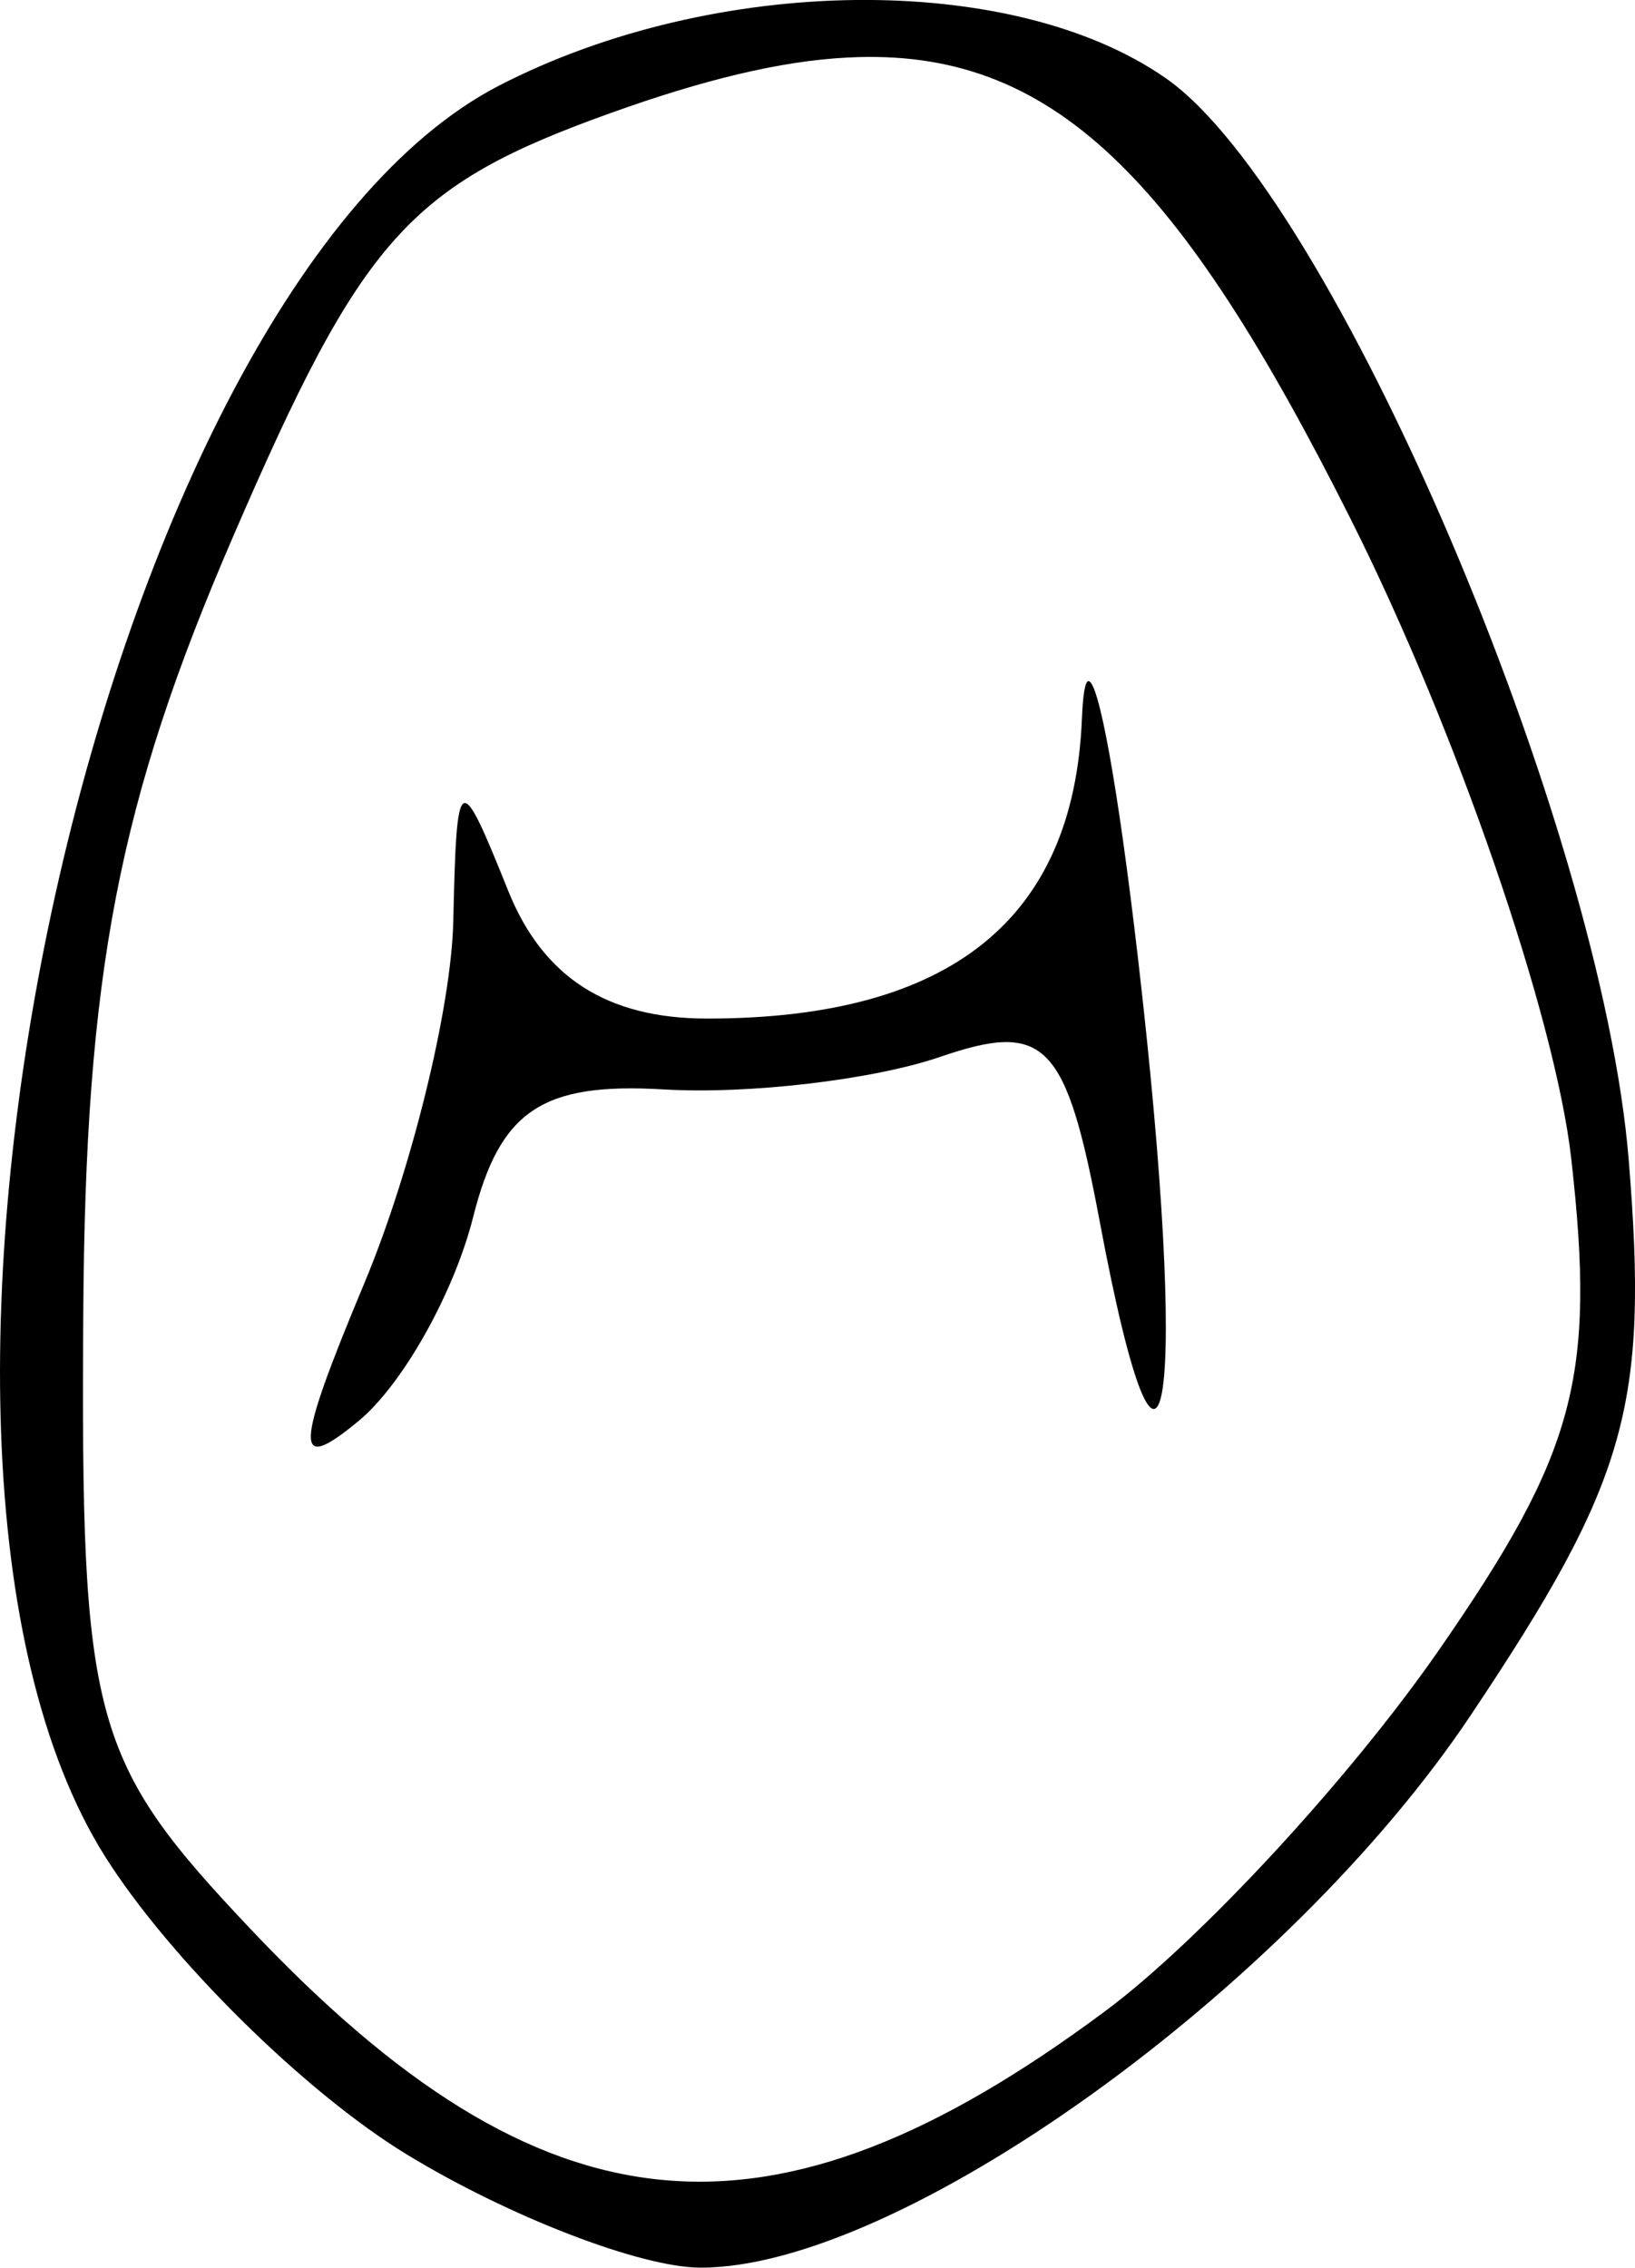<?xml version="1.0" encoding="UTF-8" standalone="no"?>
<!-- Created with Inkscape (http://www.inkscape.org/) -->

<svg
   width="7.618mm"
   height="10.567mm"
   viewBox="0 0 7.618 10.567"
   version="1.1"
   id="svg13318"
   xml:space="preserve"
   xmlns="http://www.w3.org/2000/svg"
   xmlns:svg="http://www.w3.org/2000/svg"><defs
     id="defs13315" /><g
     id="layer1"
     transform="translate(-57.889,-89.704)"><path
       id="tooth05"
       style="fill:#000000;stroke-width:0.265"
       d="m 61.877,89.704 c -0.562,0.006 -1.161,0.14 -1.663,0.399 -1.852,0.958 -3.046,6.329 -1.835,8.252 0.299,0.474 0.931,1.099 1.406,1.388 0.474,0.289 1.09,0.527 1.368,0.527 0.926,0.002 2.733,-1.294 3.588,-2.573 0.73,-1.092 0.83,-1.441 0.737,-2.585 -0.126,-1.564 -1.381,-4.5 -2.155,-5.042 -0.357,-0.25 -0.883,-0.372 -1.446,-0.366 z m -0.036,0.268 c 0.956,-0.049 1.544,0.563 2.342,2.152 0.49,0.976 0.952,2.316 1.027,2.979 0.115,1.02 0.02,1.371 -0.617,2.29 -0.414,0.597 -1.114,1.355 -1.556,1.683 -1.562,1.161 -2.615,1.06 -3.979,-0.382 -0.743,-0.786 -0.793,-0.968 -0.781,-2.872 0.01,-1.583 0.164,-2.383 0.699,-3.62 0.602,-1.393 0.818,-1.635 1.763,-1.973 0.422,-0.151 0.782,-0.241 1.101,-0.257 z m 1.12,2.905 c -0.016,0.002 -0.026,0.058 -0.031,0.175 -0.038,0.937 -0.614,1.398 -1.746,1.398 -0.466,0 -0.765,-0.192 -0.927,-0.595 -0.229,-0.57 -0.24,-0.564 -0.256,0.141 -0.009,0.405 -0.196,1.164 -0.414,1.686 -0.326,0.78 -0.331,0.895 -0.026,0.642 0.204,-0.169 0.443,-0.595 0.532,-0.947 0.125,-0.498 0.321,-0.63 0.886,-0.597 0.399,0.024 0.979,-0.045 1.289,-0.151 0.492,-0.169 0.588,-0.071 0.745,0.767 0.305,1.627 0.419,0.845 0.178,-1.229 -0.094,-0.81 -0.184,-1.295 -0.231,-1.289 z" /></g></svg>
